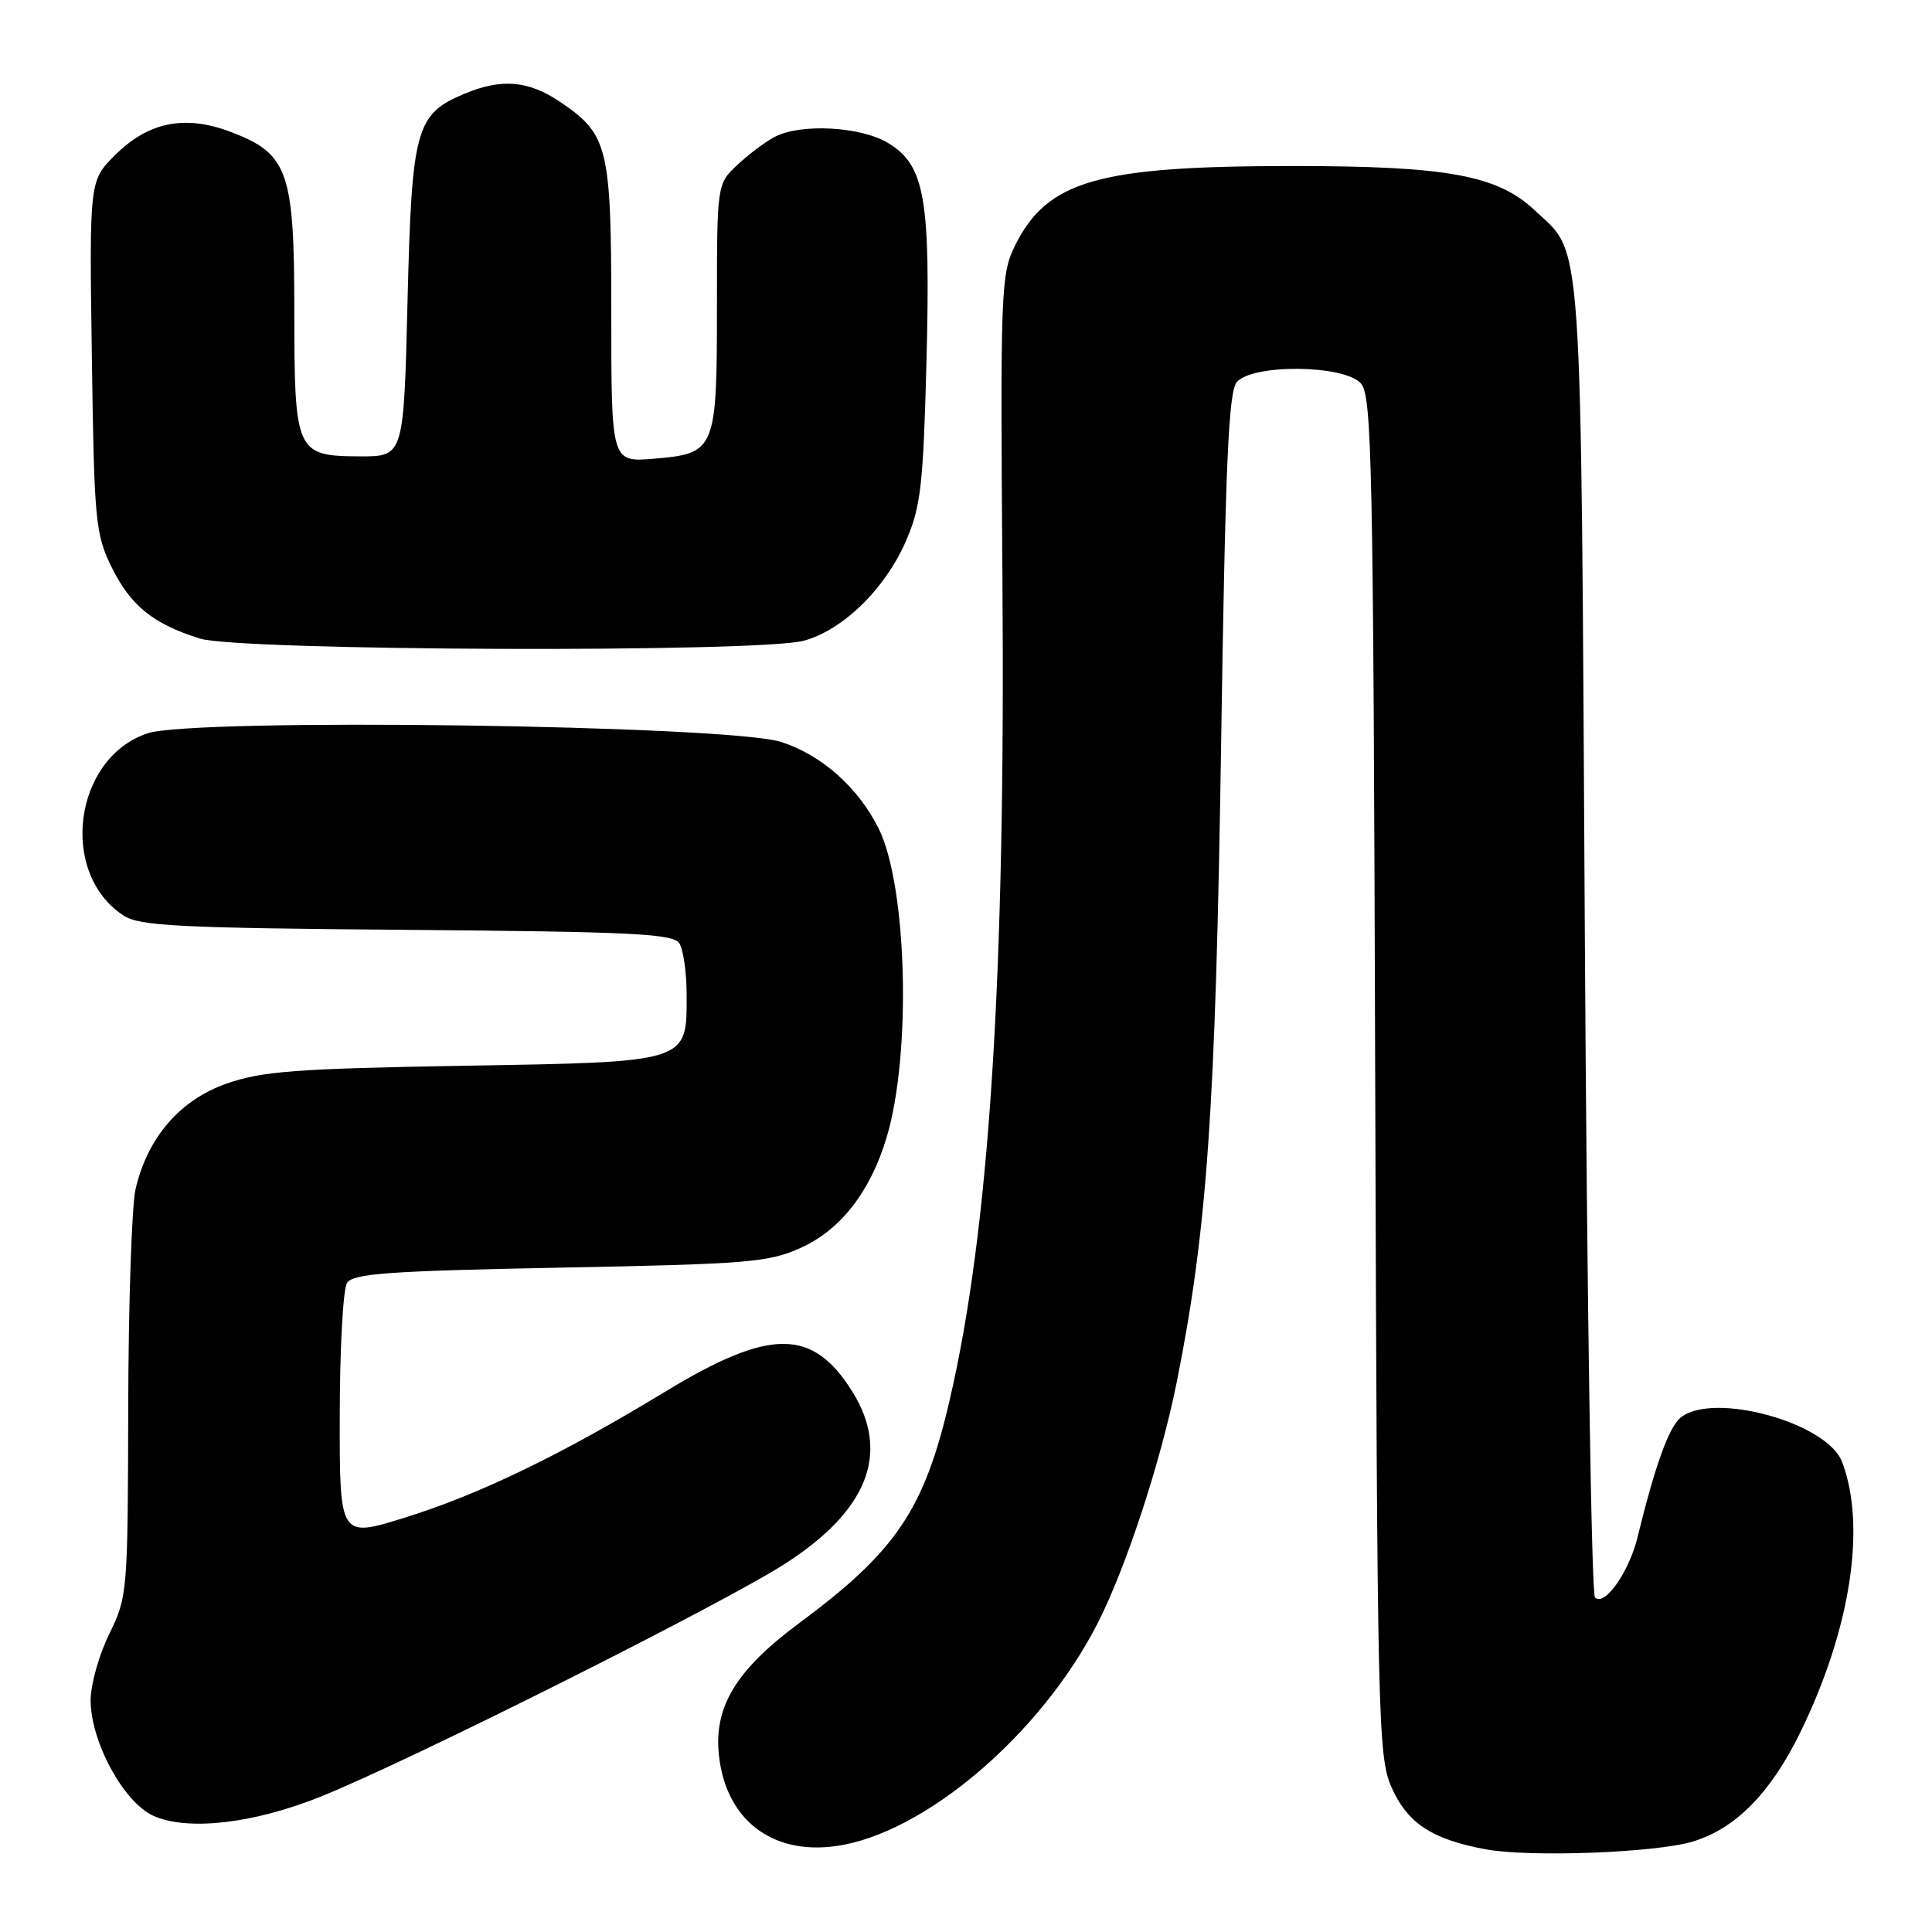 <?xml version="1.0" encoding="UTF-8" standalone="no"?>
<!DOCTYPE svg PUBLIC "-//W3C//DTD SVG 1.1//EN" "http://www.w3.org/Graphics/SVG/1.1/DTD/svg11.dtd" >
<svg xmlns="http://www.w3.org/2000/svg" xmlns:xlink="http://www.w3.org/1999/xlink" version="1.1" viewBox="0 0 256 256">
 <g >
 <path fill="currentColor"
d=" M 224.28 244.02 C 229.93 242.33 234.58 237.63 238.50 229.65 C 245.20 216.00 247.34 202.24 244.08 193.70 C 242.09 188.48 226.91 184.34 222.67 187.86 C 221.12 189.14 219.29 194.25 216.99 203.66 C 215.85 208.33 212.60 212.93 211.34 211.67 C 210.88 211.21 210.28 171.83 210.00 124.17 C 209.45 28.82 209.80 33.92 203.33 27.84 C 198.41 23.22 191.74 22.00 171.37 22.00 C 145.50 22.00 138.80 23.91 134.51 32.51 C 132.62 36.33 132.54 38.27 132.83 77.00 C 133.23 129.70 131.09 162.89 125.84 185.50 C 122.46 200.06 118.75 205.55 105.86 215.10 C 97.50 221.30 94.54 226.21 95.27 232.66 C 96.22 241.11 102.26 245.79 110.72 244.62 C 122.45 243.02 137.98 229.78 145.49 215.00 C 149.24 207.61 153.82 193.62 155.92 183.16 C 159.95 163.05 161.07 147.05 161.80 98.88 C 162.36 61.67 162.78 51.97 163.87 50.65 C 165.91 48.20 178.07 48.31 180.32 50.80 C 181.79 52.43 181.97 61.07 182.22 142.55 C 182.49 227.95 182.59 232.72 184.37 236.79 C 186.47 241.58 189.75 243.74 196.90 245.05 C 202.78 246.12 219.36 245.50 224.28 244.02 Z  M 42.45 238.08 C 54.14 233.40 95.78 212.52 104.06 207.18 C 114.98 200.15 117.97 192.54 112.99 184.48 C 107.72 175.96 102.07 175.94 88.15 184.40 C 74.44 192.73 63.63 197.97 53.75 201.06 C 45.00 203.80 45.00 203.80 45.02 187.65 C 45.02 178.77 45.46 170.82 45.98 170.00 C 46.77 168.75 51.44 168.41 74.21 167.97 C 99.30 167.49 101.88 167.27 106.18 165.31 C 111.42 162.92 115.33 157.88 117.48 150.72 C 120.80 139.69 120.21 117.28 116.39 109.71 C 113.67 104.31 108.86 100.04 103.53 98.32 C 96.57 96.07 25.72 95.10 19.54 97.17 C 9.77 100.44 7.76 115.68 16.36 121.31 C 18.48 122.70 23.65 122.97 53.95 123.21 C 83.87 123.46 89.21 123.72 90.02 125.00 C 90.54 125.83 90.98 128.86 90.98 131.75 C 91.01 140.85 91.45 140.71 61.36 141.22 C 39.20 141.60 34.72 141.94 30.03 143.58 C 23.84 145.75 19.54 150.73 17.96 157.57 C 17.46 159.73 17.02 172.75 16.99 186.50 C 16.94 210.98 16.89 211.60 14.48 216.50 C 13.13 219.25 12.01 223.20 12.01 225.28 C 12.00 230.74 16.36 238.80 20.30 240.59 C 24.82 242.64 33.53 241.66 42.45 238.08 Z  M 106.50 84.90 C 111.71 83.49 117.32 78.00 120.08 71.61 C 122.01 67.13 122.34 64.21 122.76 48.00 C 123.32 26.29 122.56 21.92 117.70 18.96 C 114.10 16.77 106.18 16.32 102.68 18.12 C 101.48 18.74 99.26 20.40 97.75 21.81 C 95.00 24.37 95.00 24.37 95.00 40.50 C 95.00 59.69 94.83 60.10 86.65 60.78 C 81.00 61.25 81.00 61.25 81.00 41.57 C 81.00 19.48 80.61 17.84 74.26 13.53 C 70.05 10.67 66.48 10.36 61.55 12.42 C 55.08 15.12 54.56 17.02 54.00 39.95 C 53.50 60.50 53.50 60.50 47.65 60.47 C 39.20 60.43 39.00 59.97 39.00 41.06 C 38.99 22.71 38.16 20.37 30.63 17.50 C 24.54 15.17 19.66 16.14 15.24 20.56 C 11.84 23.96 11.84 23.96 12.17 47.23 C 12.48 69.13 12.64 70.77 14.80 75.17 C 17.31 80.26 20.29 82.67 26.48 84.61 C 31.74 86.26 100.57 86.51 106.50 84.90 Z "/>
</g>
</svg>